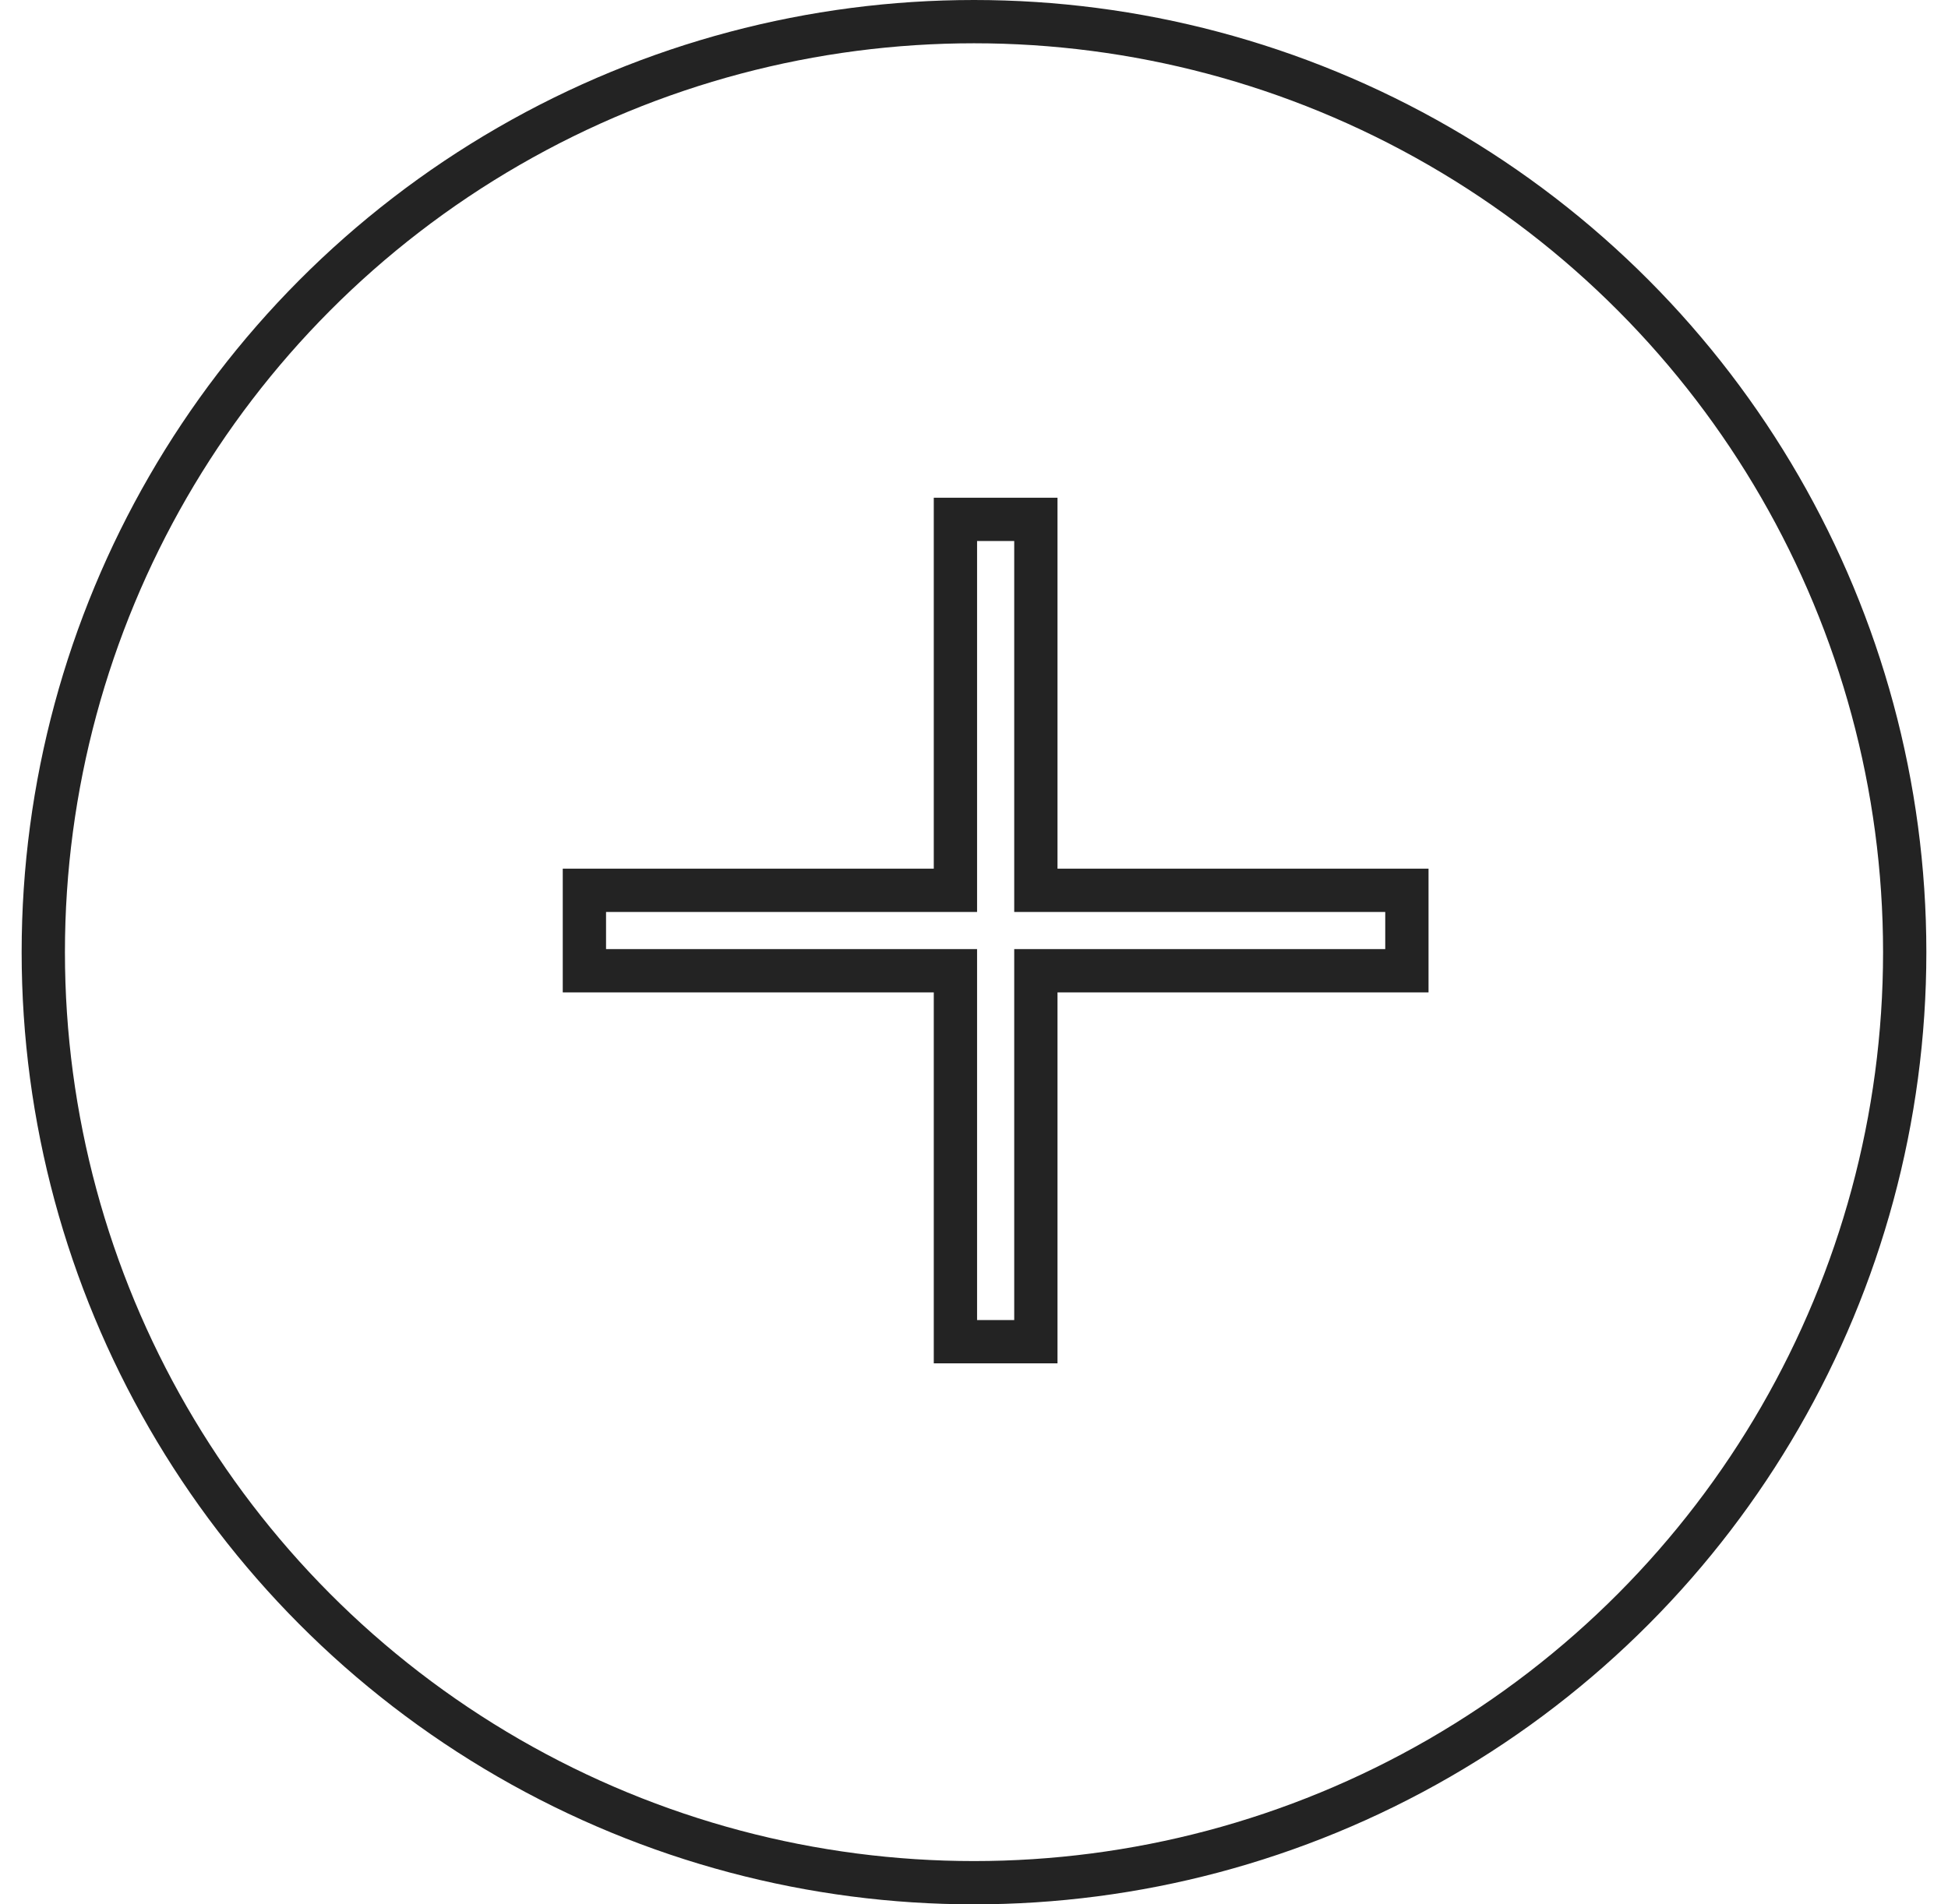 <svg width="45" height="44" viewBox="0 0 45 44" fill="none" xmlns="http://www.w3.org/2000/svg">
<circle cx="22.5" cy="22" r="21.5" stroke="#232323"/>
<path d="M22.071 22.929V22.429H21.571H13.5V20.571H21.571H22.071V20.071V12H23.929V20.071V20.571H24.429H32.5V22.429H24.429H23.929V22.929V31H22.071V22.929Z" stroke="#232323"/>
</svg>
